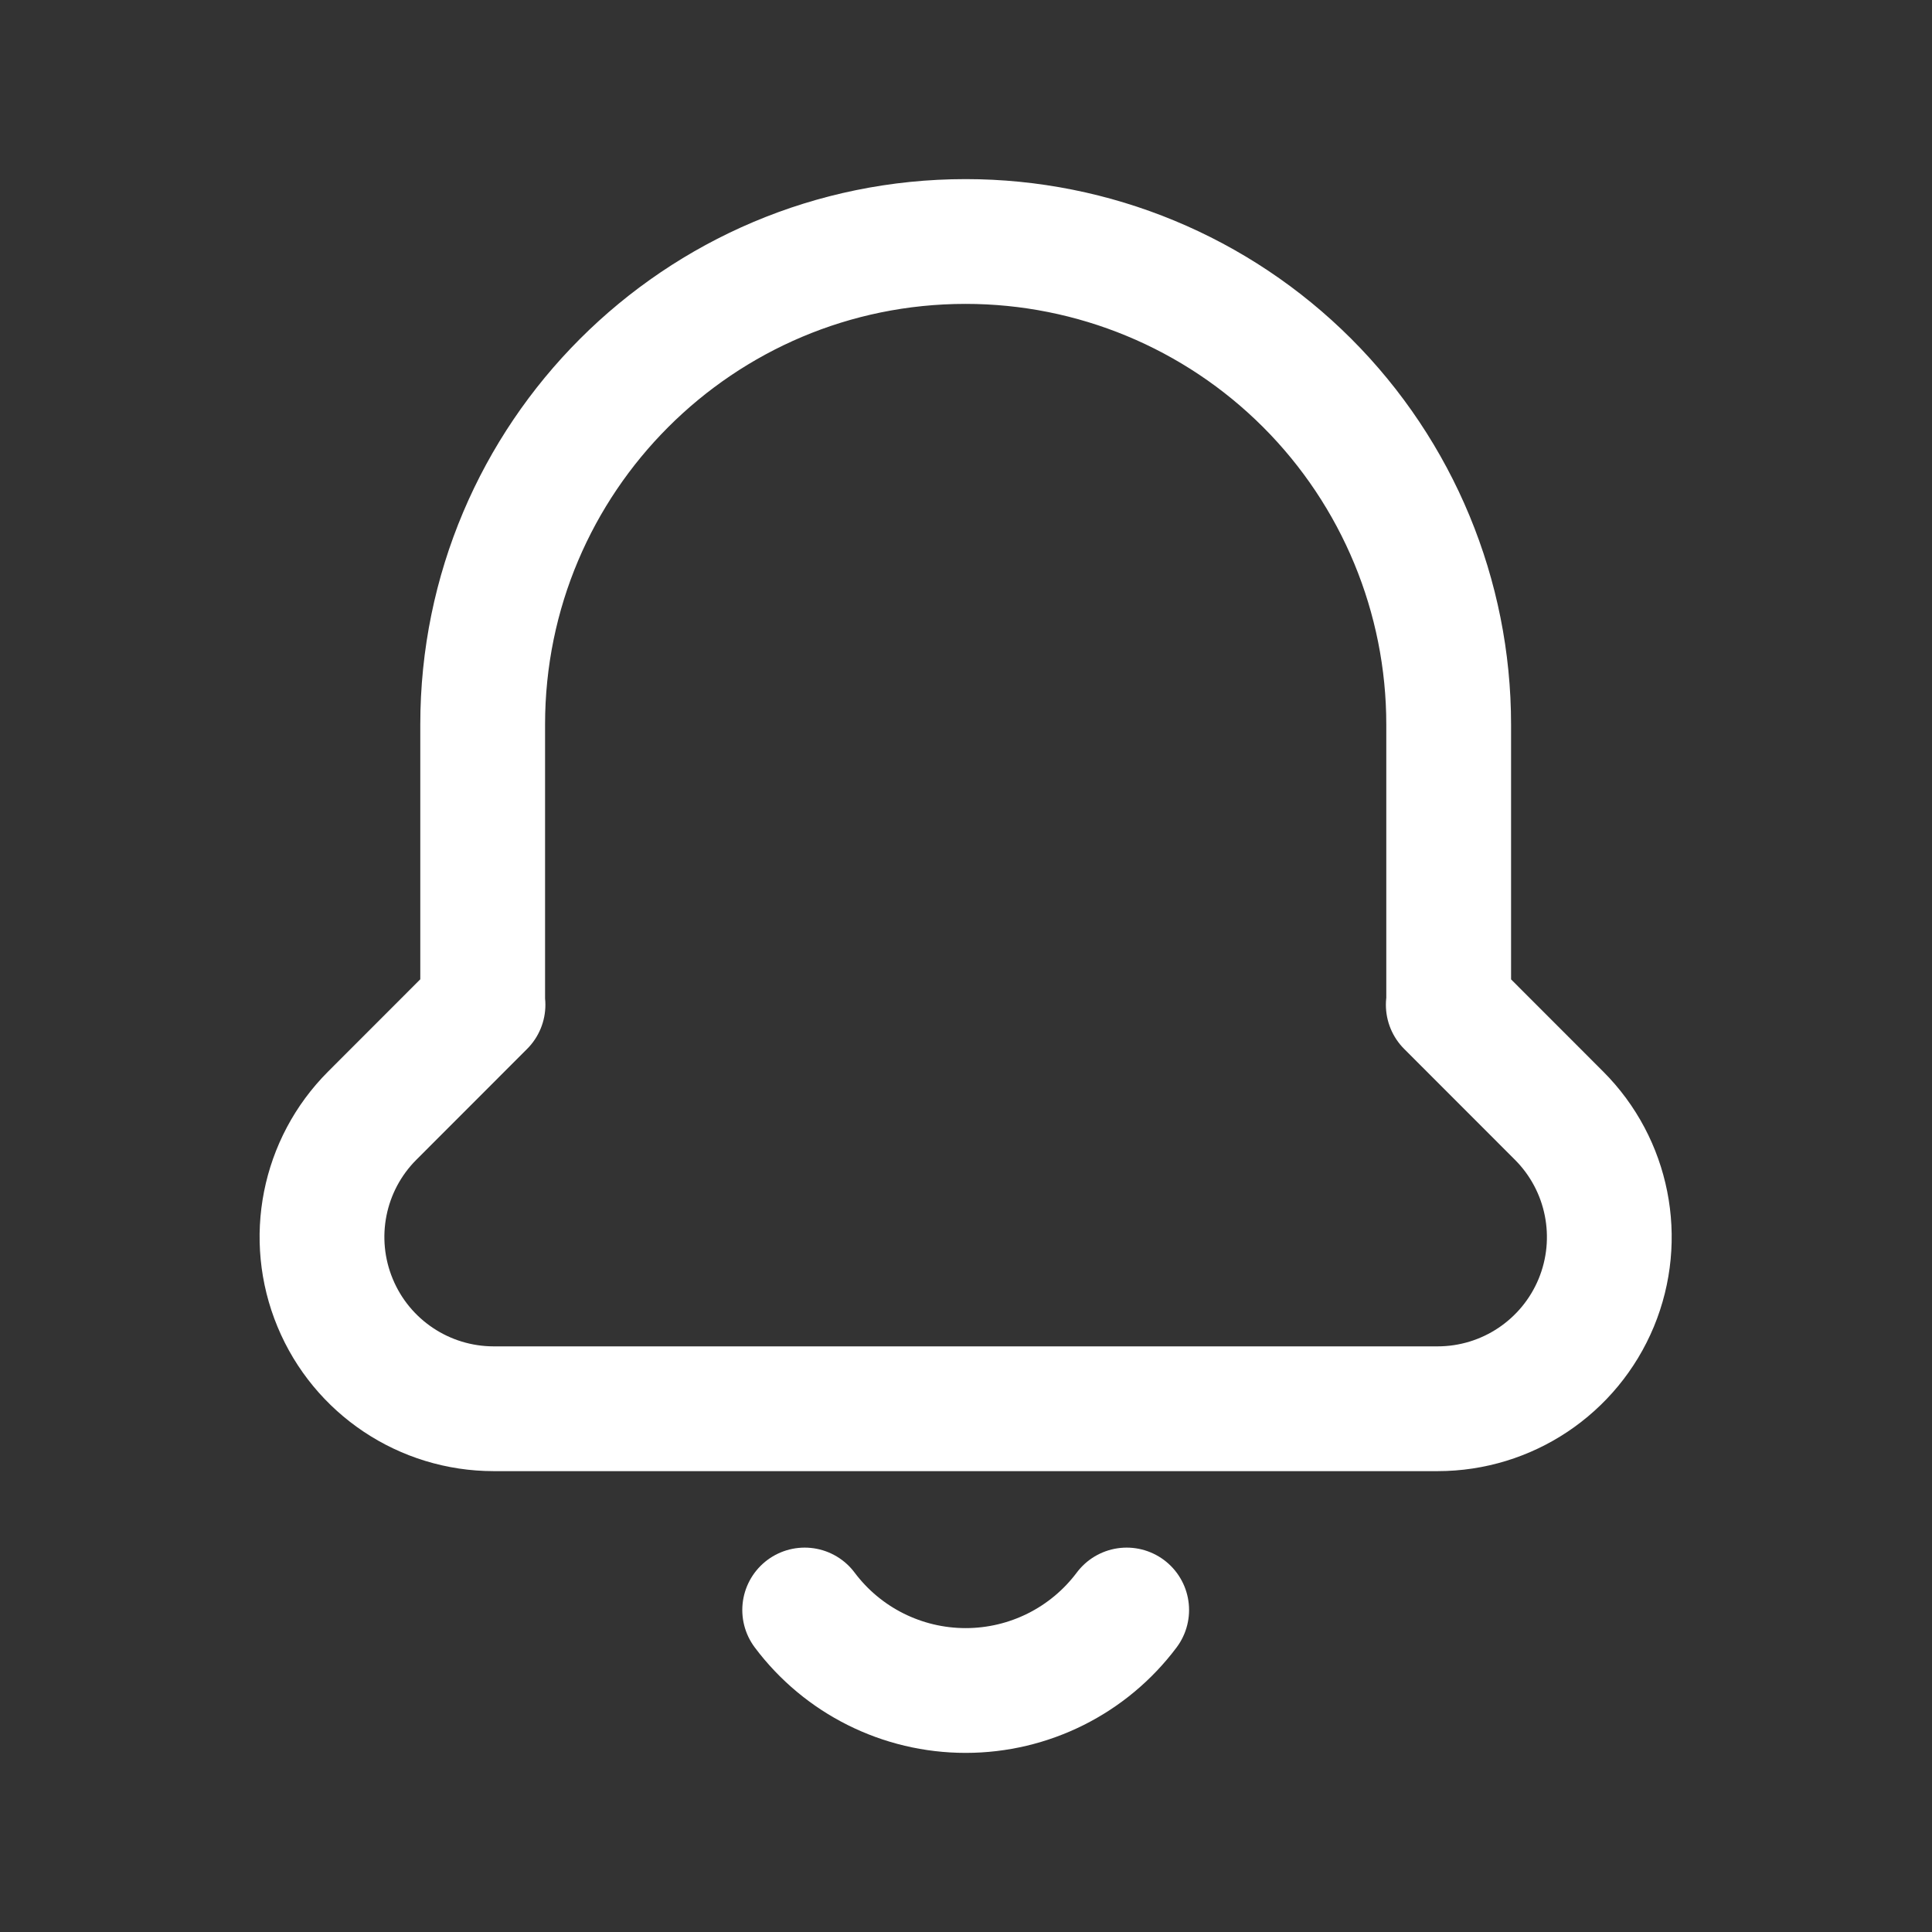 <svg width="24" height="24" viewBox="0 0 24 24" fill="none" xmlns="http://www.w3.org/2000/svg">
    <rect x="0" y="0" width="24" height="24" fill="#333333" stroke="none"/>
    <path
        d="M13.996 20C13.524 20.63 12.783 21 11.996 21C11.209 21 10.468 20.63 9.996 20M5.996 12.482V9C5.996 5.686 8.682 3 11.996 3C13.587 3 15.113 3.632 16.238 4.757C17.364 5.883 17.996 7.409 17.996 9V12.482H17.991L19.367 13.859C19.977 14.469 20.159 15.387 19.829 16.184C19.498 16.981 18.721 17.5 17.858 17.5H6.134C5.271 17.5 4.493 16.981 4.163 16.184C3.832 15.387 4.014 14.469 4.624 13.859L6 12.482"
        stroke="white" stroke-width="1.55" stroke-linecap="round" stroke-linejoin="round" />
</svg>